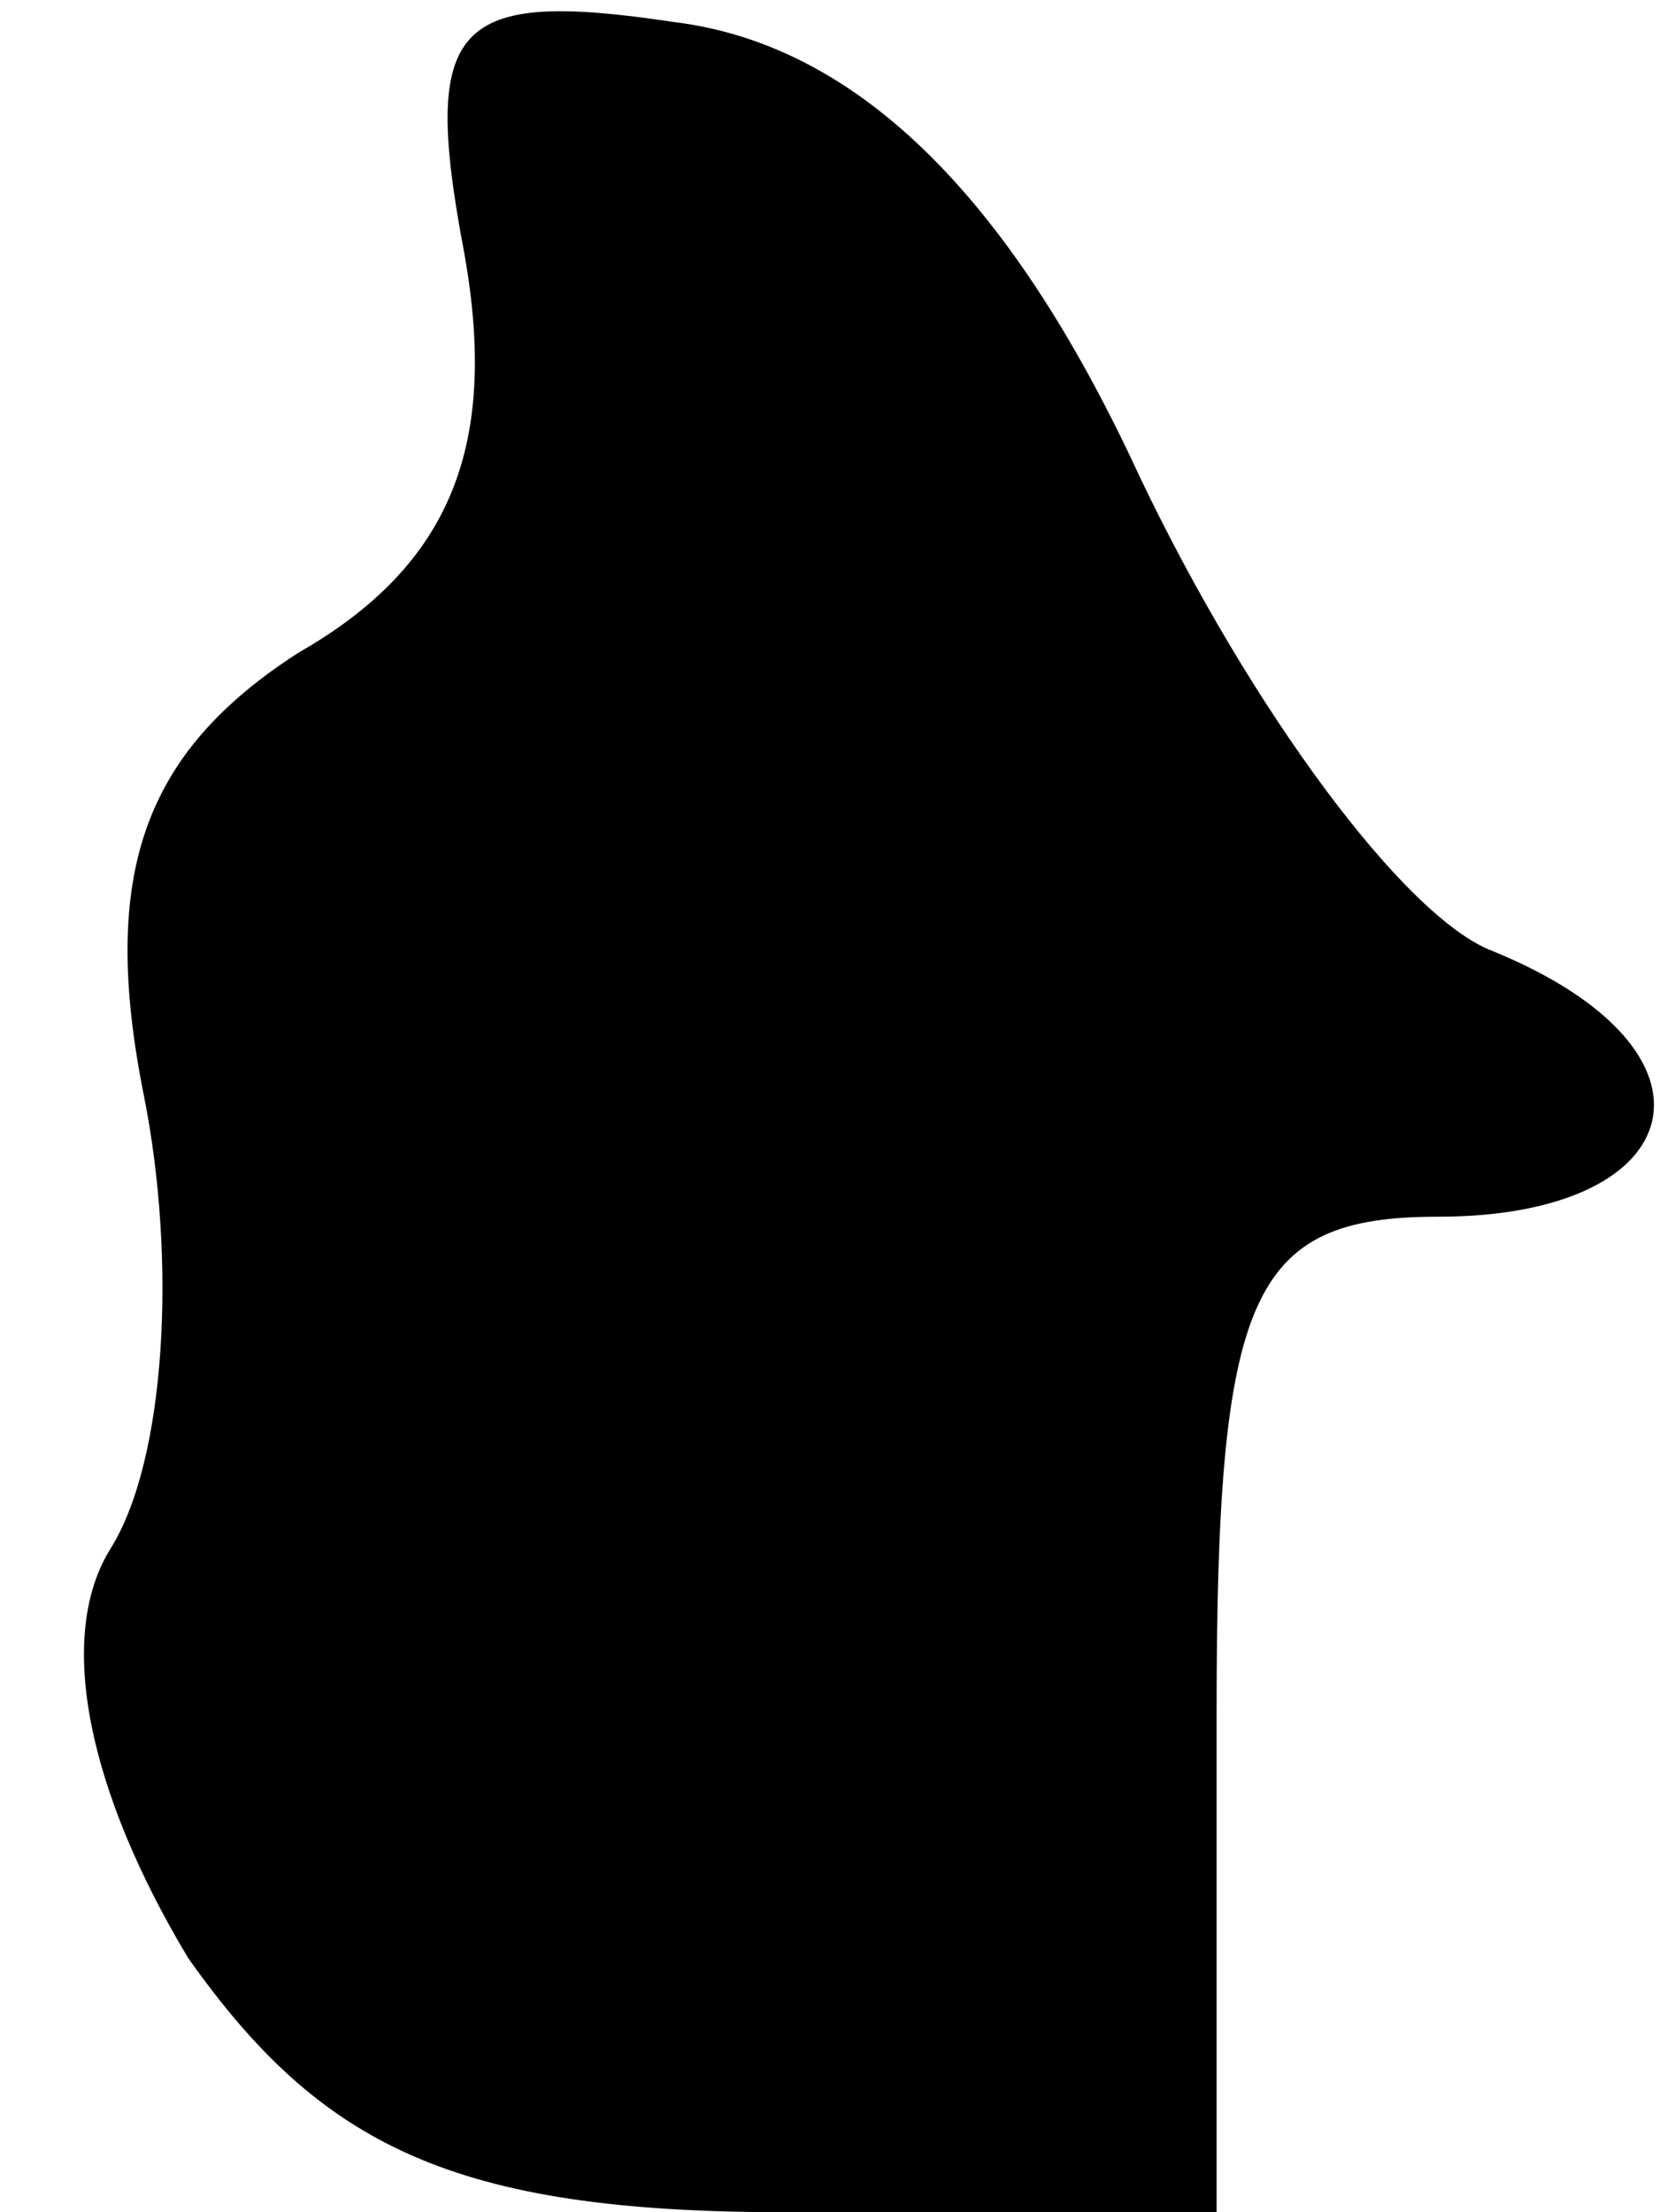 <?xml version="1.0" standalone="no"?>
<!DOCTYPE svg PUBLIC "-//W3C//DTD SVG 20010904//EN"
 "http://www.w3.org/TR/2001/REC-SVG-20010904/DTD/svg10.dtd">
<svg version="1.0" xmlns="http://www.w3.org/2000/svg"
 width="15pt" height="20pt" viewBox="0 0 15 20"
 preserveAspectRatio="xMidYMid meet">
<g transform="translate(0,20) scale(0.1,-0.1)"
fill="#000000" stroke="none">
<path fill="#000000" stroke="none" d="M42 177 c3 -17 -1 -28 -15 -36 -14 -9
-18 -20 -14 -40 3 -15 2 -33 -3 -41 -5 -8 -2 -22 7 -37 12 -17 24 -23 54 -23
l39 0 0 45 c0 38 3 45 20 45 23 0 27 15 5 24 -8 3 -22 22 -32 43 -12 26 -26
39 -42 41 -20 3 -23 0 -19 -21z"/>
</g>
</svg>
